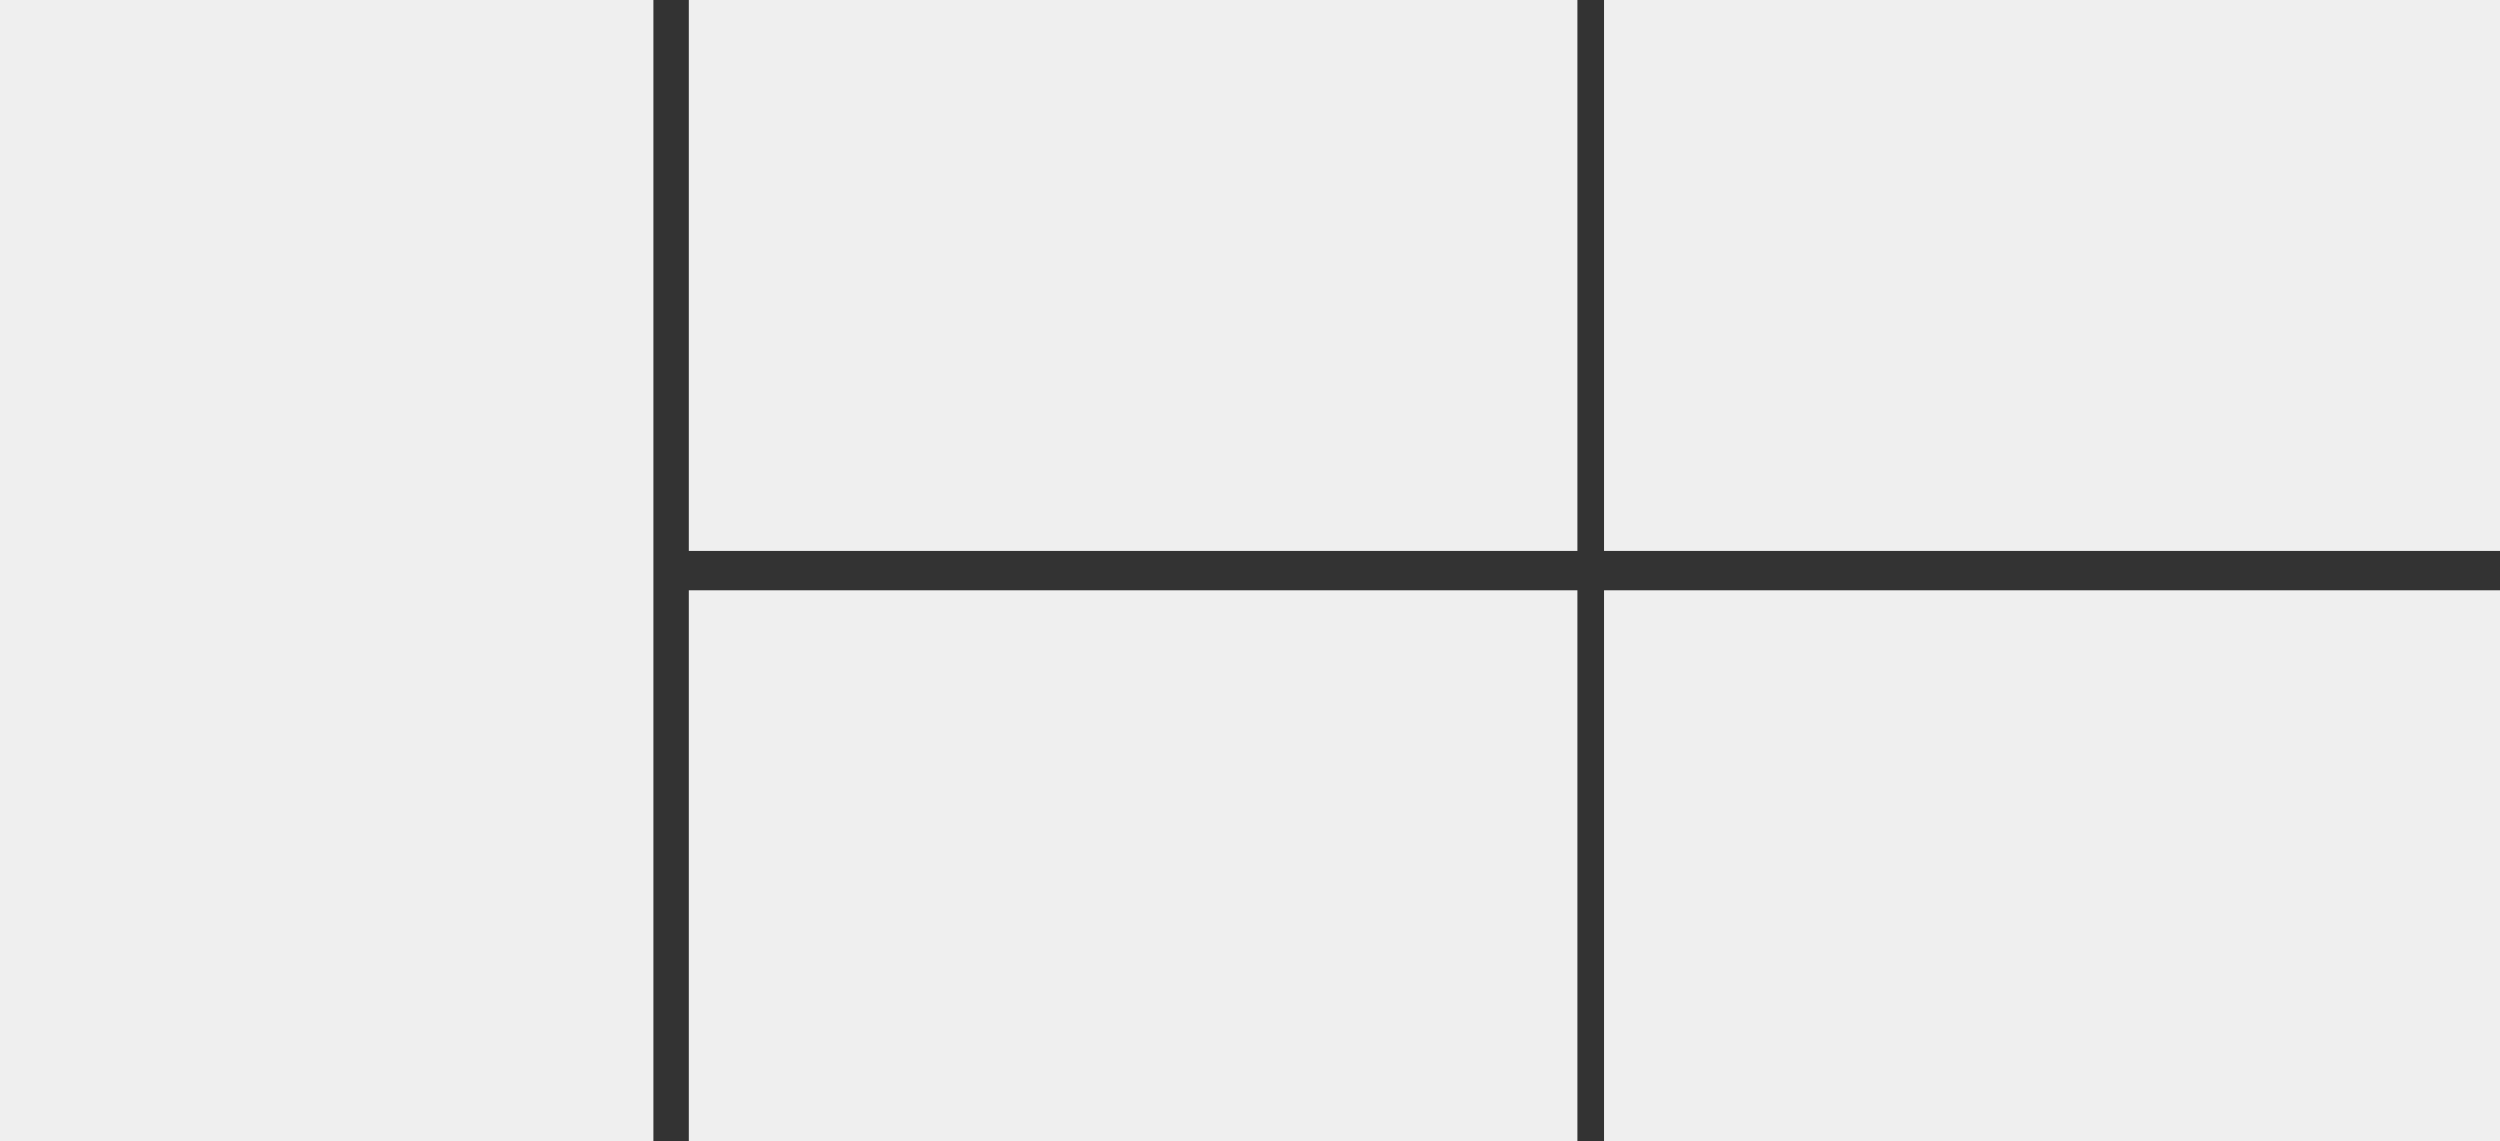 <svg xmlns="http://www.w3.org/2000/svg" viewBox="0 0 353 161.14"><rect x="0" y="0" width="353" height="161.14" fill="#333333" stroke="none"/><defs><style>.a{fill:#efefef;}</style></defs><title>资源 142</title><rect class="a" width="92.26" height="161.14"/><rect class="a" x="97.26" width="125.47" height="77.79"/><rect class="a" x="226.49" width="126.51" height="77.79"/><rect class="a" x="97.26" y="83.35" width="125.47" height="77.79"/><rect class="a" x="226.49" y="83.35" width="126.51" height="77.79"/></svg>